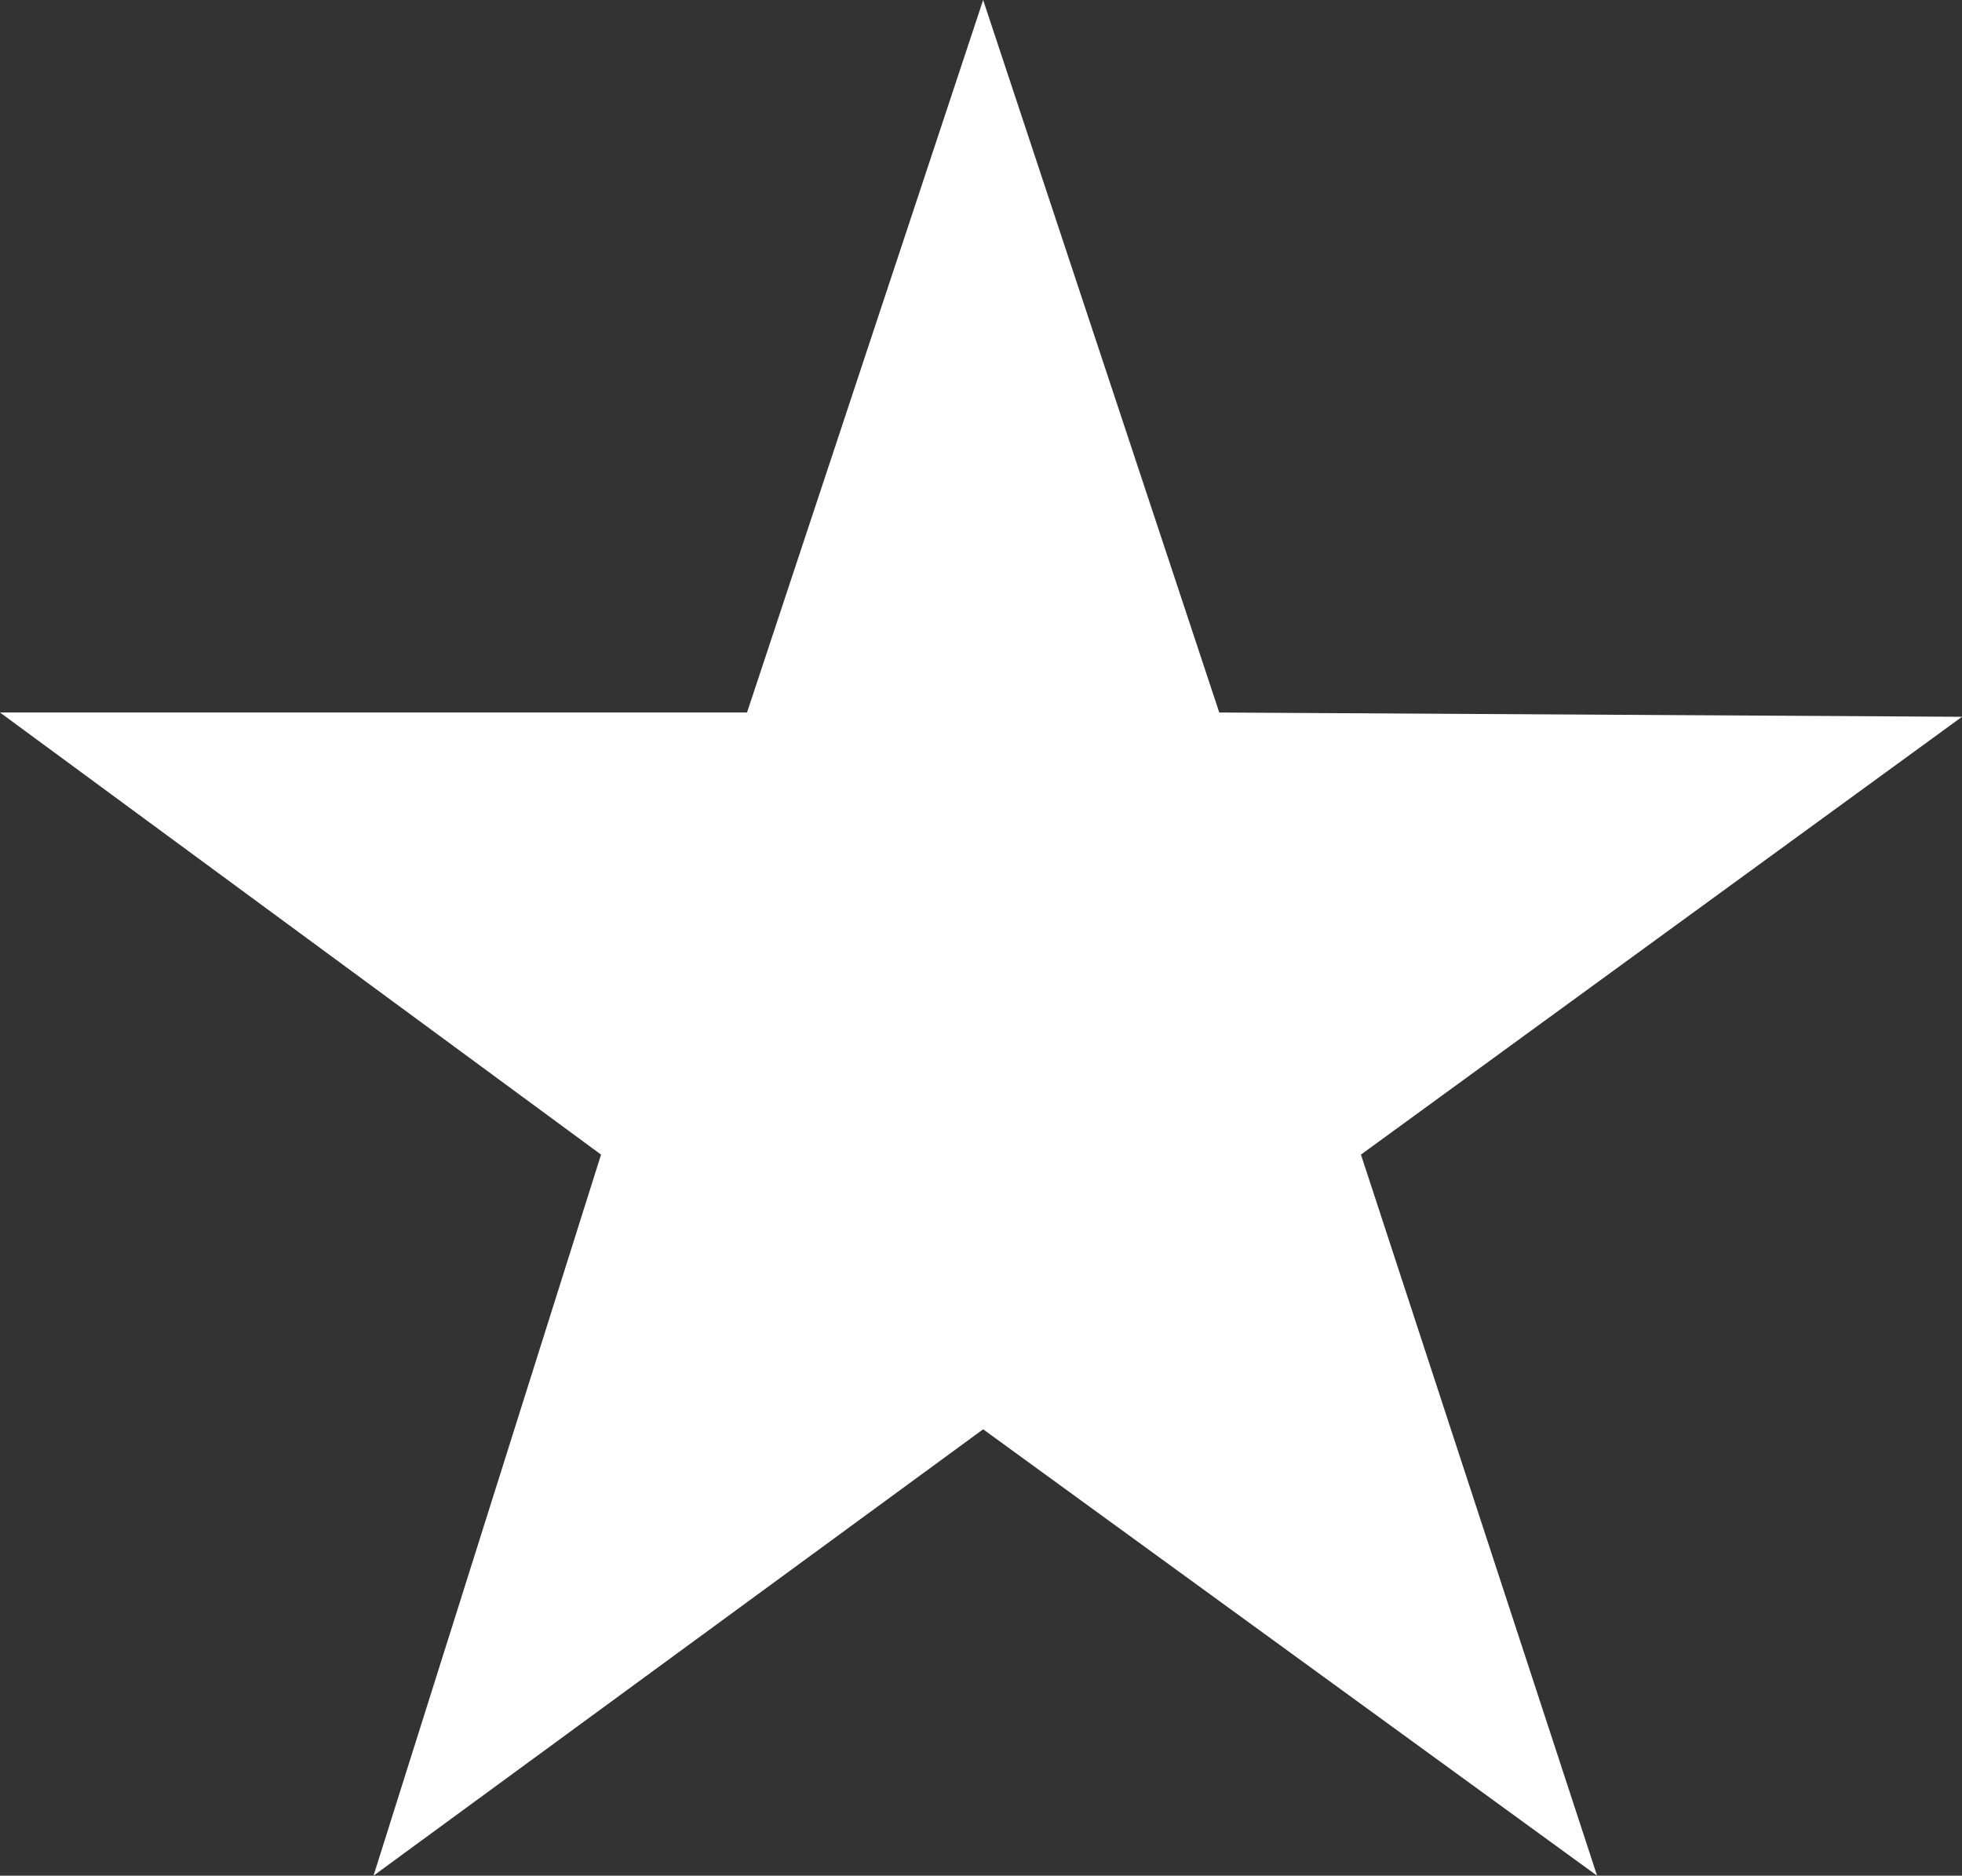 <svg xmlns="http://www.w3.org/2000/svg" viewBox="0 0 457 437"><rect x="0" y="0" width="457" height="437" fill="#333333" stroke="none"/><defs><style>.cls-1{fill:#fff;}</style></defs><g id="Laag_2" data-name="Laag 2"><g id="Laag_1-2" data-name="Laag 1"><g id="Laag_1-3" data-name="Laag 1"><path class="cls-1" d="M317,269,457,167l-173-1L229,0,174,166H0L140,269q-26.5,84-53,168L229,333,372,437Q344.51,353,317,269Z"/></g></g></g></svg>